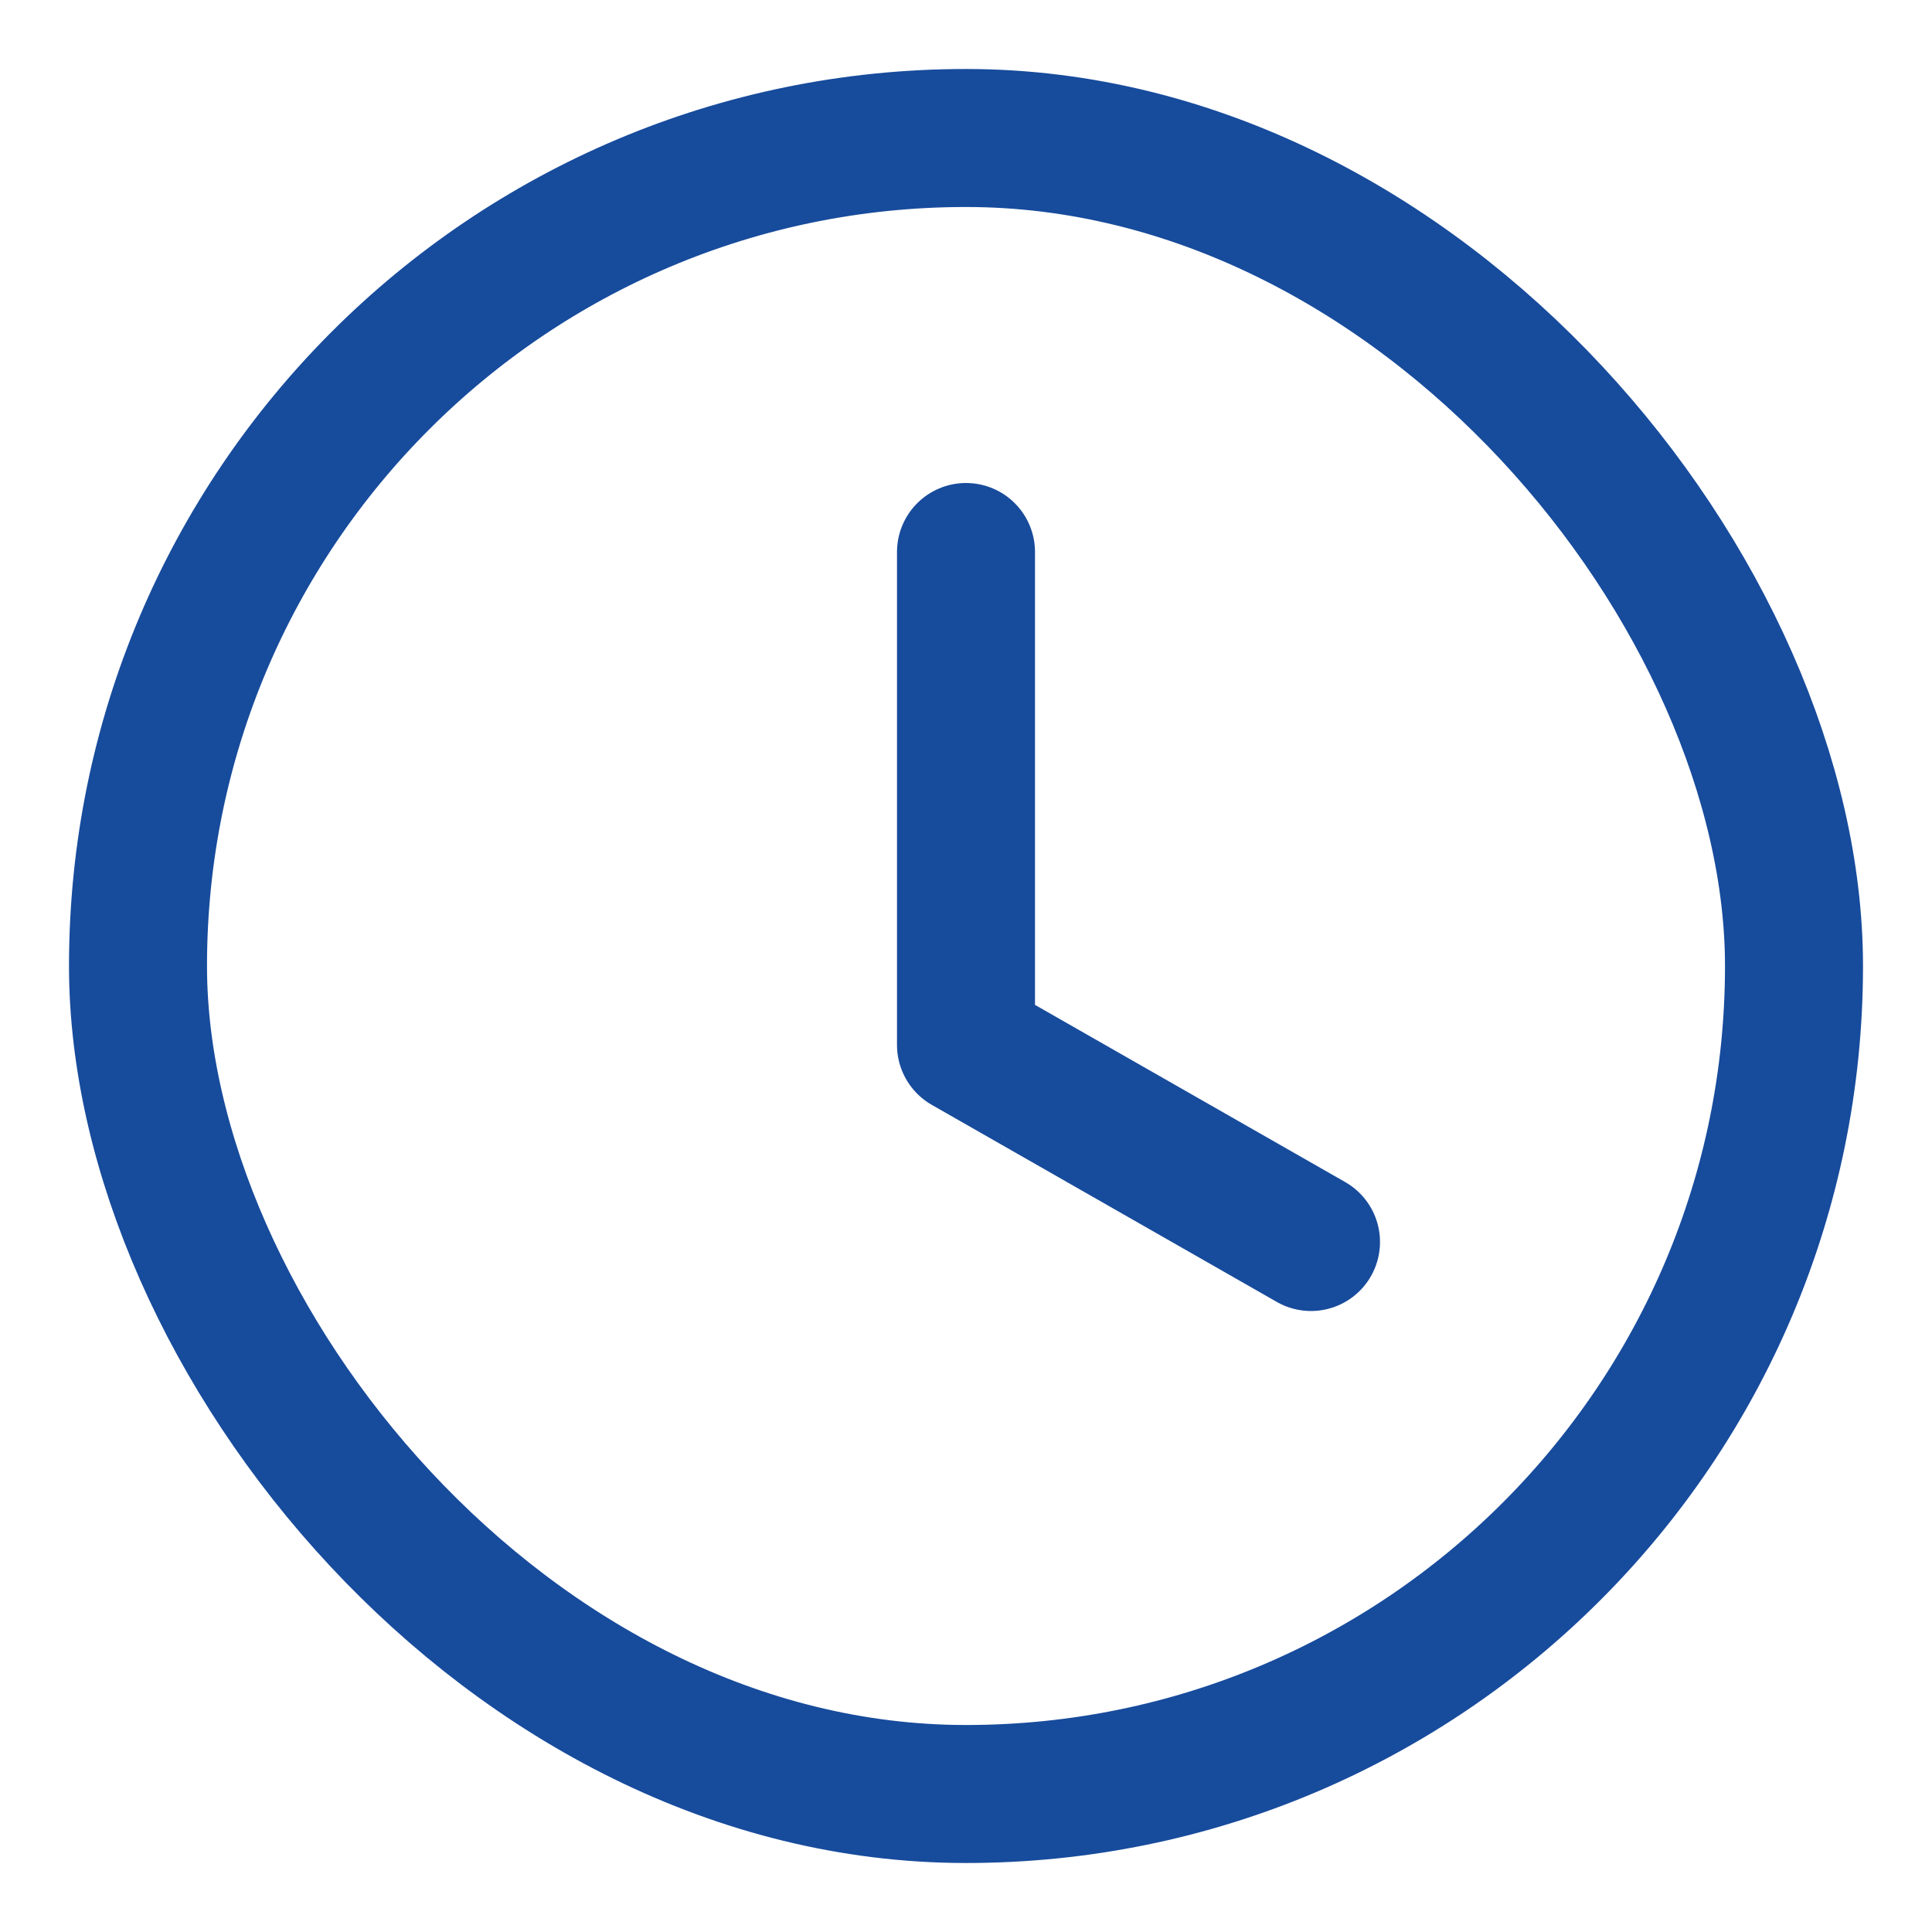 <svg width="14" height="14" viewBox="0 0 14 14" fill="none" xmlns="http://www.w3.org/2000/svg">
<rect x="1" y="1" width="12" height="12" rx="6" stroke="#174B9C"/>
<path d="M7 4V7.572L9.5 9" stroke="#174B9C" stroke-linecap="round" stroke-linejoin="round"/>
</svg>
